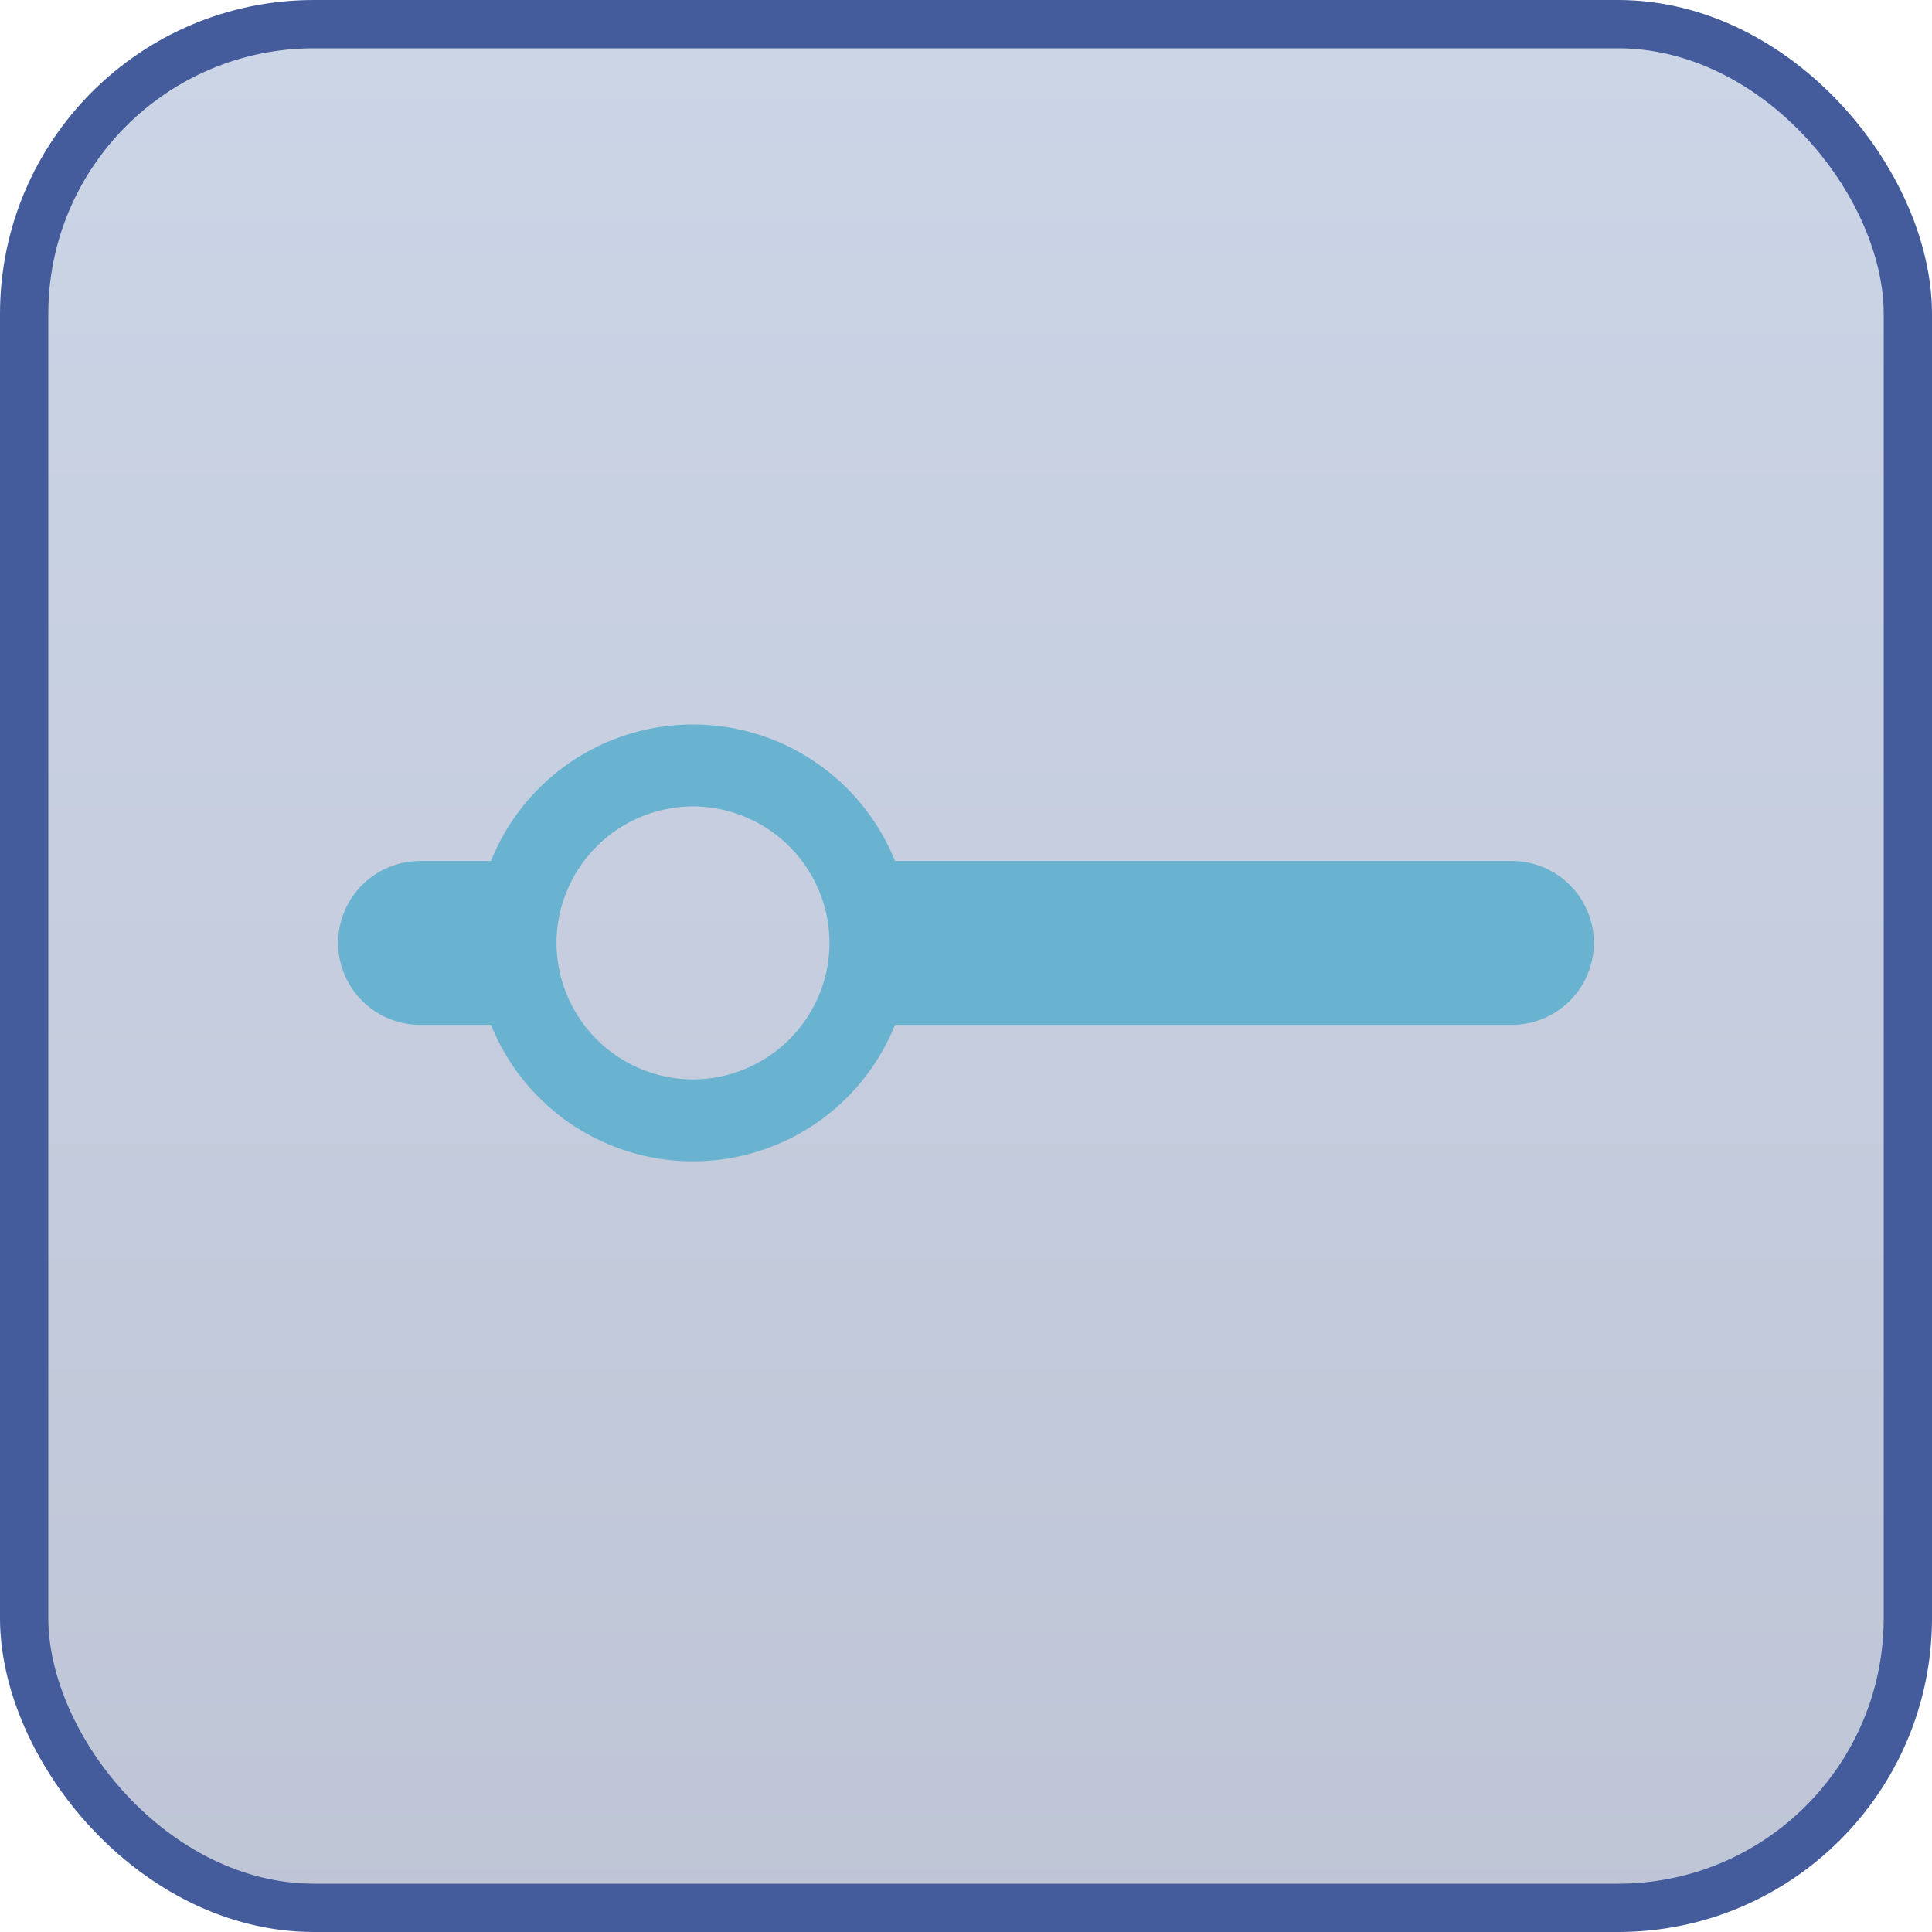 <svg width="40" height="40" viewBox="0 0 40 40" xmlns="http://www.w3.org/2000/svg">
    <defs>
        <linearGradient x1="50%" y1="0%" x2="50%" y2="100%" id="ugp0kj86ha">
            <stop stop-color="#5575AF" stop-opacity=".3" offset="0%"/>
            <stop stop-color="#2B4077" stop-opacity=".3" offset="100%"/>
        </linearGradient>
    </defs>
    <g fill="none" fill-rule="evenodd">
        <rect stroke="#445C9B" fill="url(#ugp0kj86ha)" x=".5" y=".5" width="39" height="39" rx="6"/>
        <path d="M31.304 17.826H18.53A4.506 4.506 0 0 0 14.348 15a4.505 4.505 0 0 0-4.183 2.826h-1.47A1.7 1.7 0 0 0 7 19.522a1.7 1.7 0 0 0 1.696 1.696h1.47a4.506 4.506 0 0 0 4.182 2.826 4.505 4.505 0 0 0 4.182-2.826h12.774A1.7 1.7 0 0 0 33 19.522a1.7 1.7 0 0 0-1.696-1.696zm-16.956 4.522a2.834 2.834 0 0 1-2.826-2.826 2.834 2.834 0 0 1 2.826-2.826 2.834 2.834 0 0 1 2.826 2.826 2.834 2.834 0 0 1-2.826 2.826z" fill="#6AB3D0" fill-rule="nonzero"/>
    </g>
</svg>
